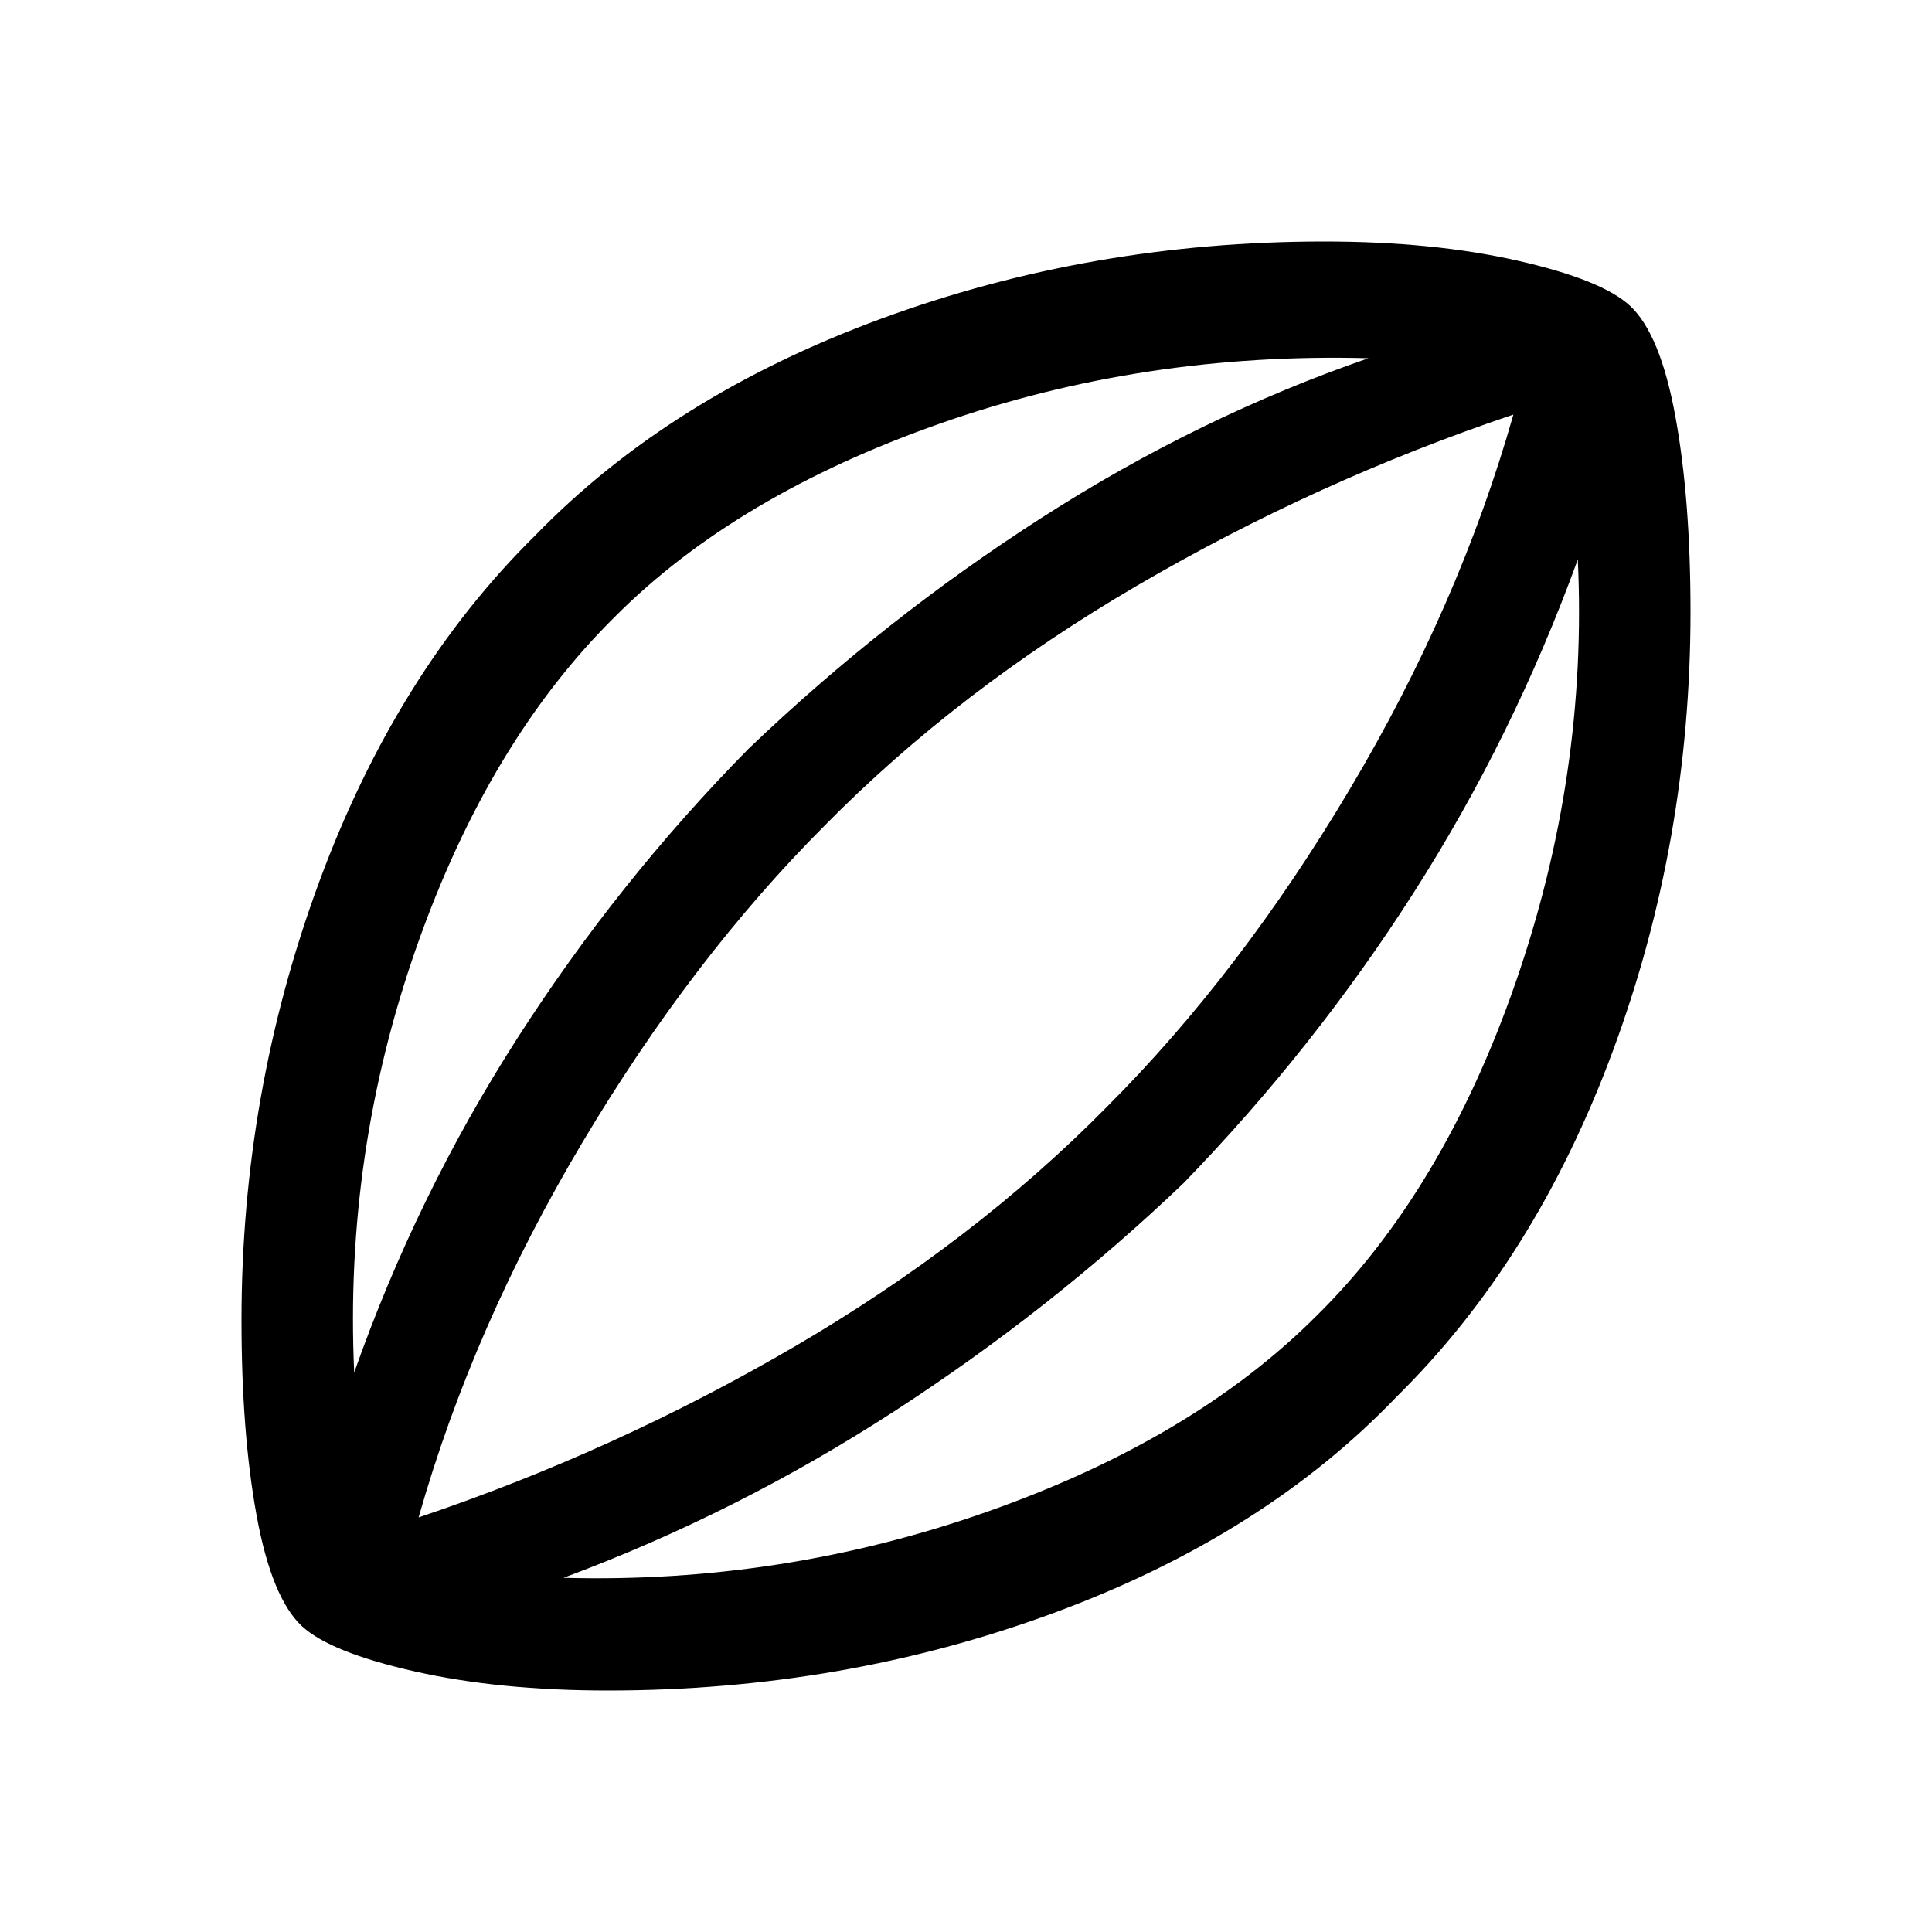 <svg xmlns="http://www.w3.org/2000/svg" height="24" viewBox="0 -960 960 960" width="24"><path d="M302-120q-54 0-96-9.5T150-152q-15-14-22.5-55t-7.5-97q0-113 38.5-217.5T266-694q67-69 171.5-107.5T658-840q54 0 96 9.5t56 22.5q15 14 22.5 55t7.5 97q0 114-38.5 218T694-266q-66 69-170.5 107.5T302-120ZM176-278q31-88 81-166t115-144q68-65 146-115t162-79q-112-3-213 32.5T306-654q-63 62-99 164.5T176-278Zm104 102q109 3 211-33t163-97q63-62 99-165.5T784-682q-32 88-81.5 165.5T588-372q-66 63-144 113.5T280-176Zm-72-30q98-33 187-85t155-119q66-66 120.5-157.5T752-754q-98 33-187 85T410-550q-66 66-120.5 157.5T208-206Zm272-274Z"/></svg>